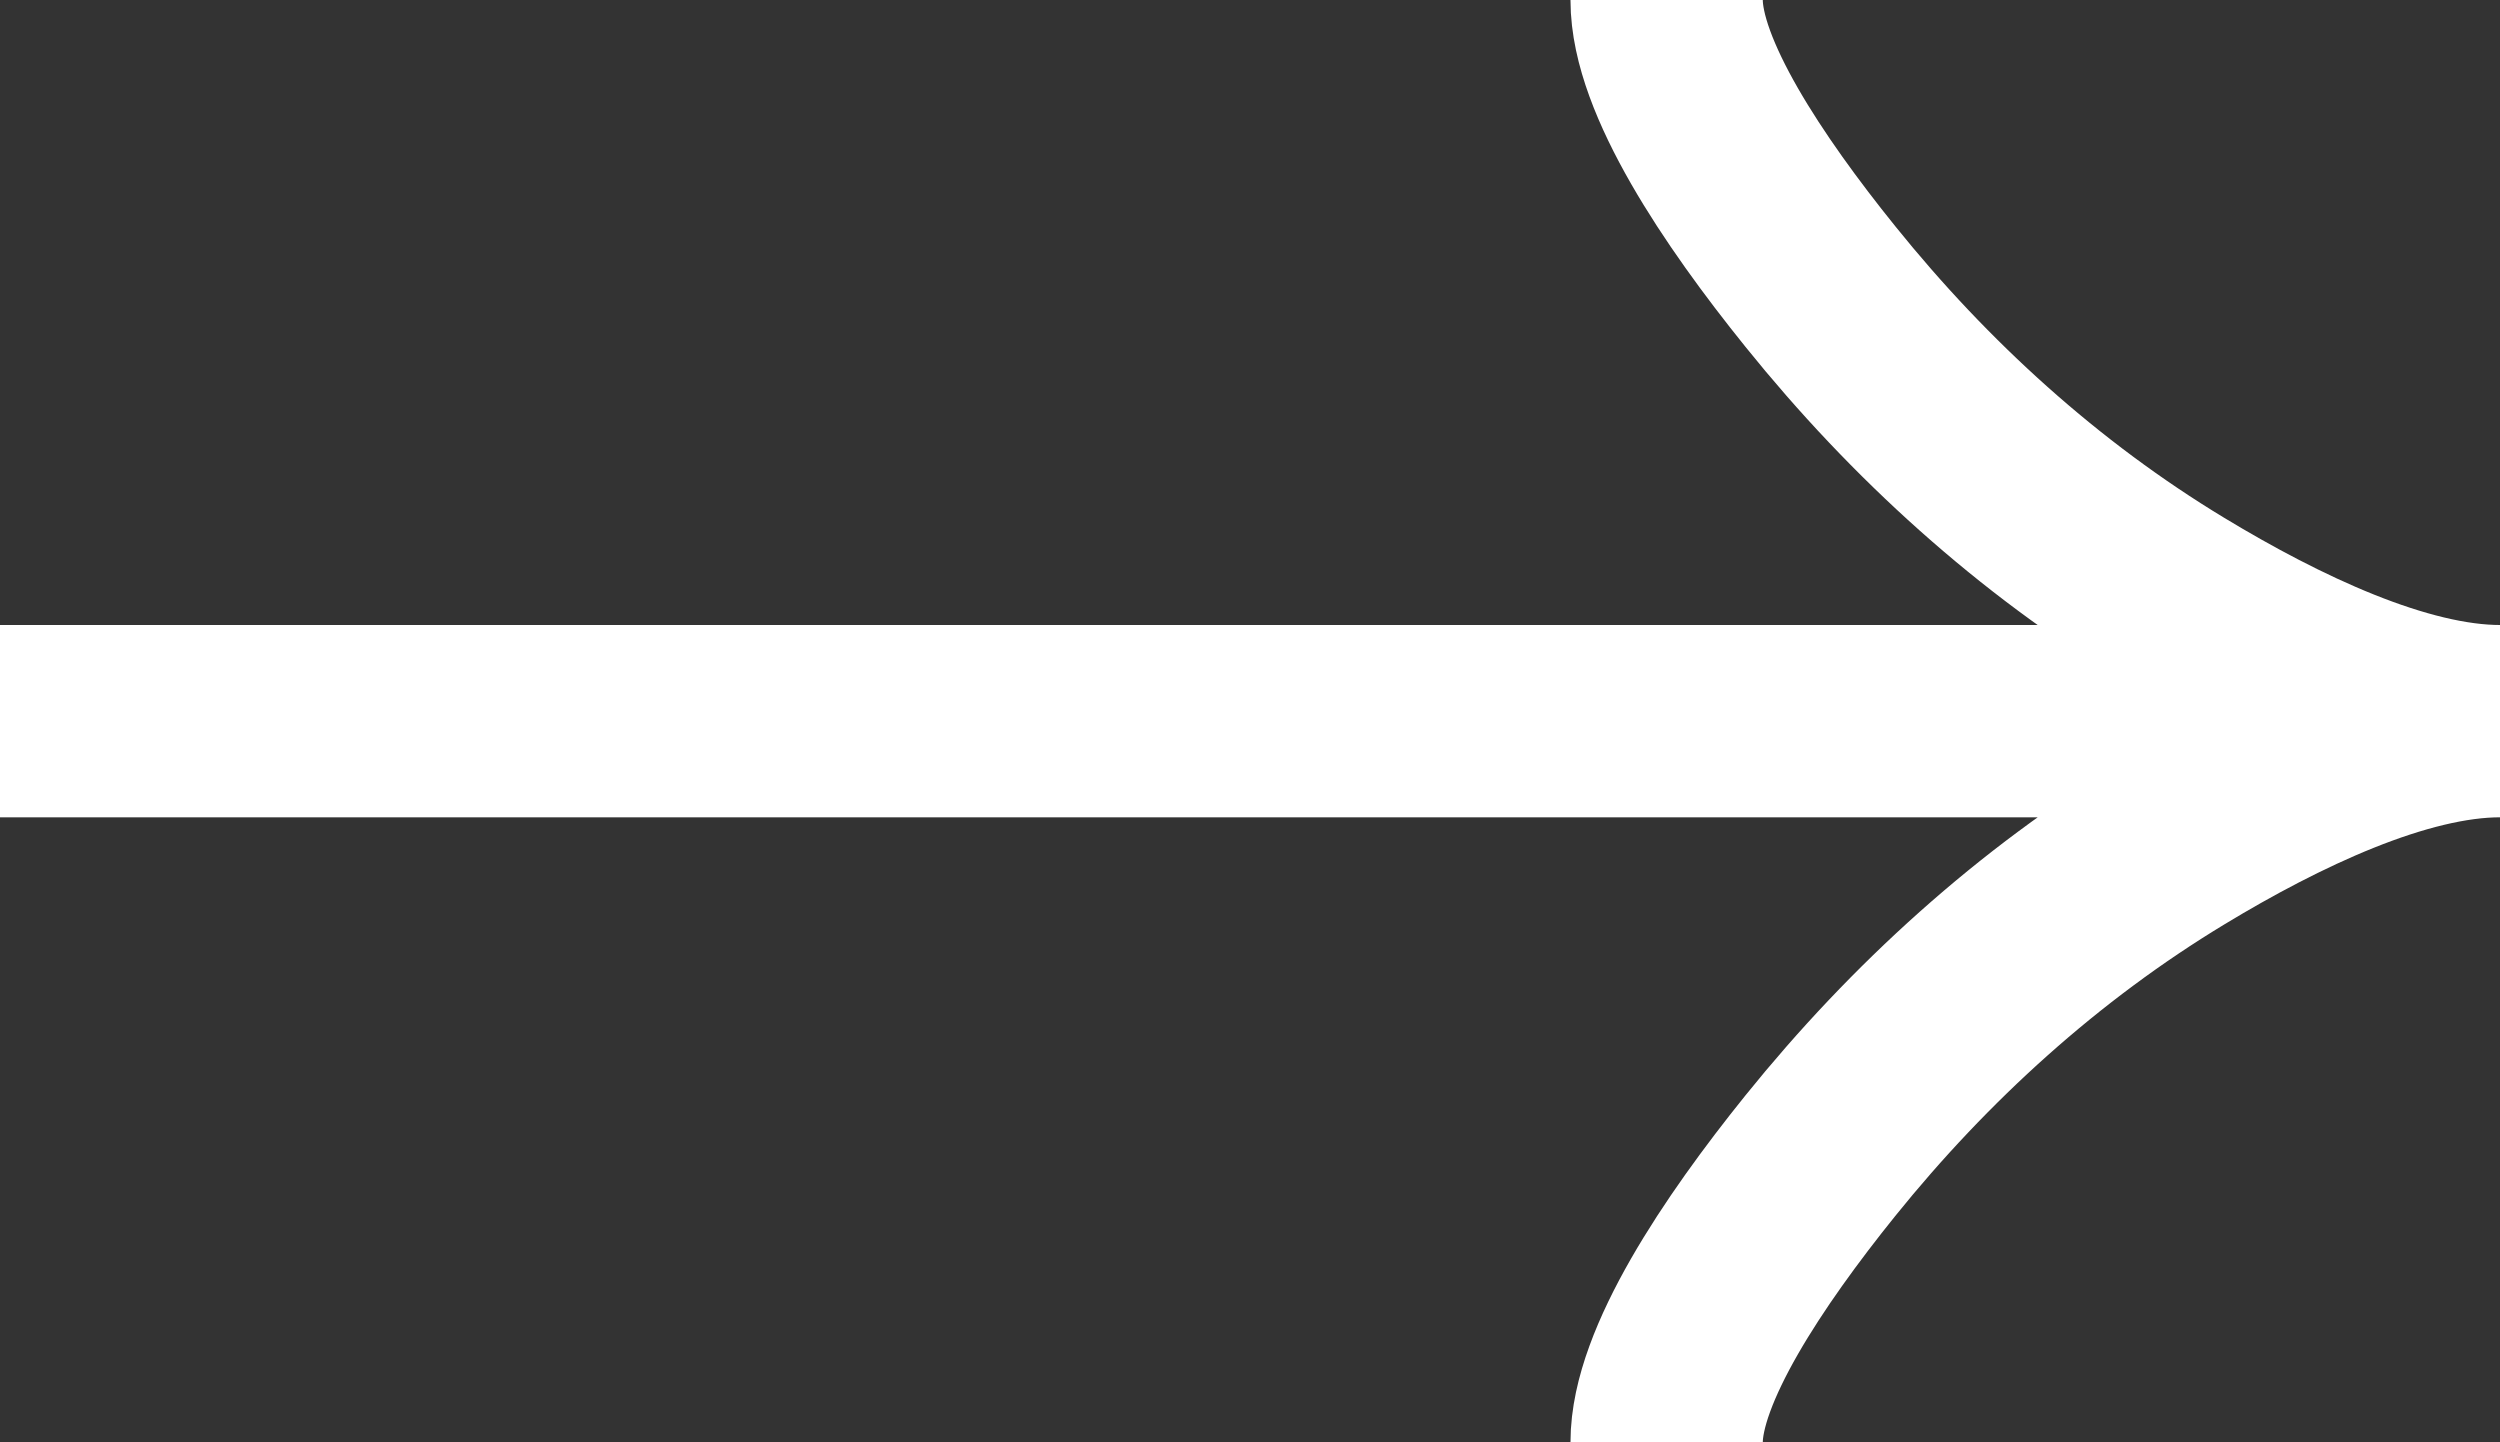 <svg width="26" height="15" viewBox="0 0 26 15" fill="none" xmlns="http://www.w3.org/2000/svg">
<rect x="0" y="0" width="26" height="15" fill="#333333" stroke="none"/>
<path d="M17.333 -3.78832e-07C17.333 0.795 18.127 1.982 18.931 2.979C19.965 4.264 21.2 5.386 22.616 6.242C23.677 6.884 24.964 7.5 26 7.5M26 7.5C24.964 7.5 23.676 8.116 22.616 8.758C21.2 9.615 19.965 10.737 18.931 12.02C18.127 13.018 17.333 14.207 17.333 15M26 7.5L-1.28151e-06 7.5" stroke="white" stroke-width="2"/>
</svg>
